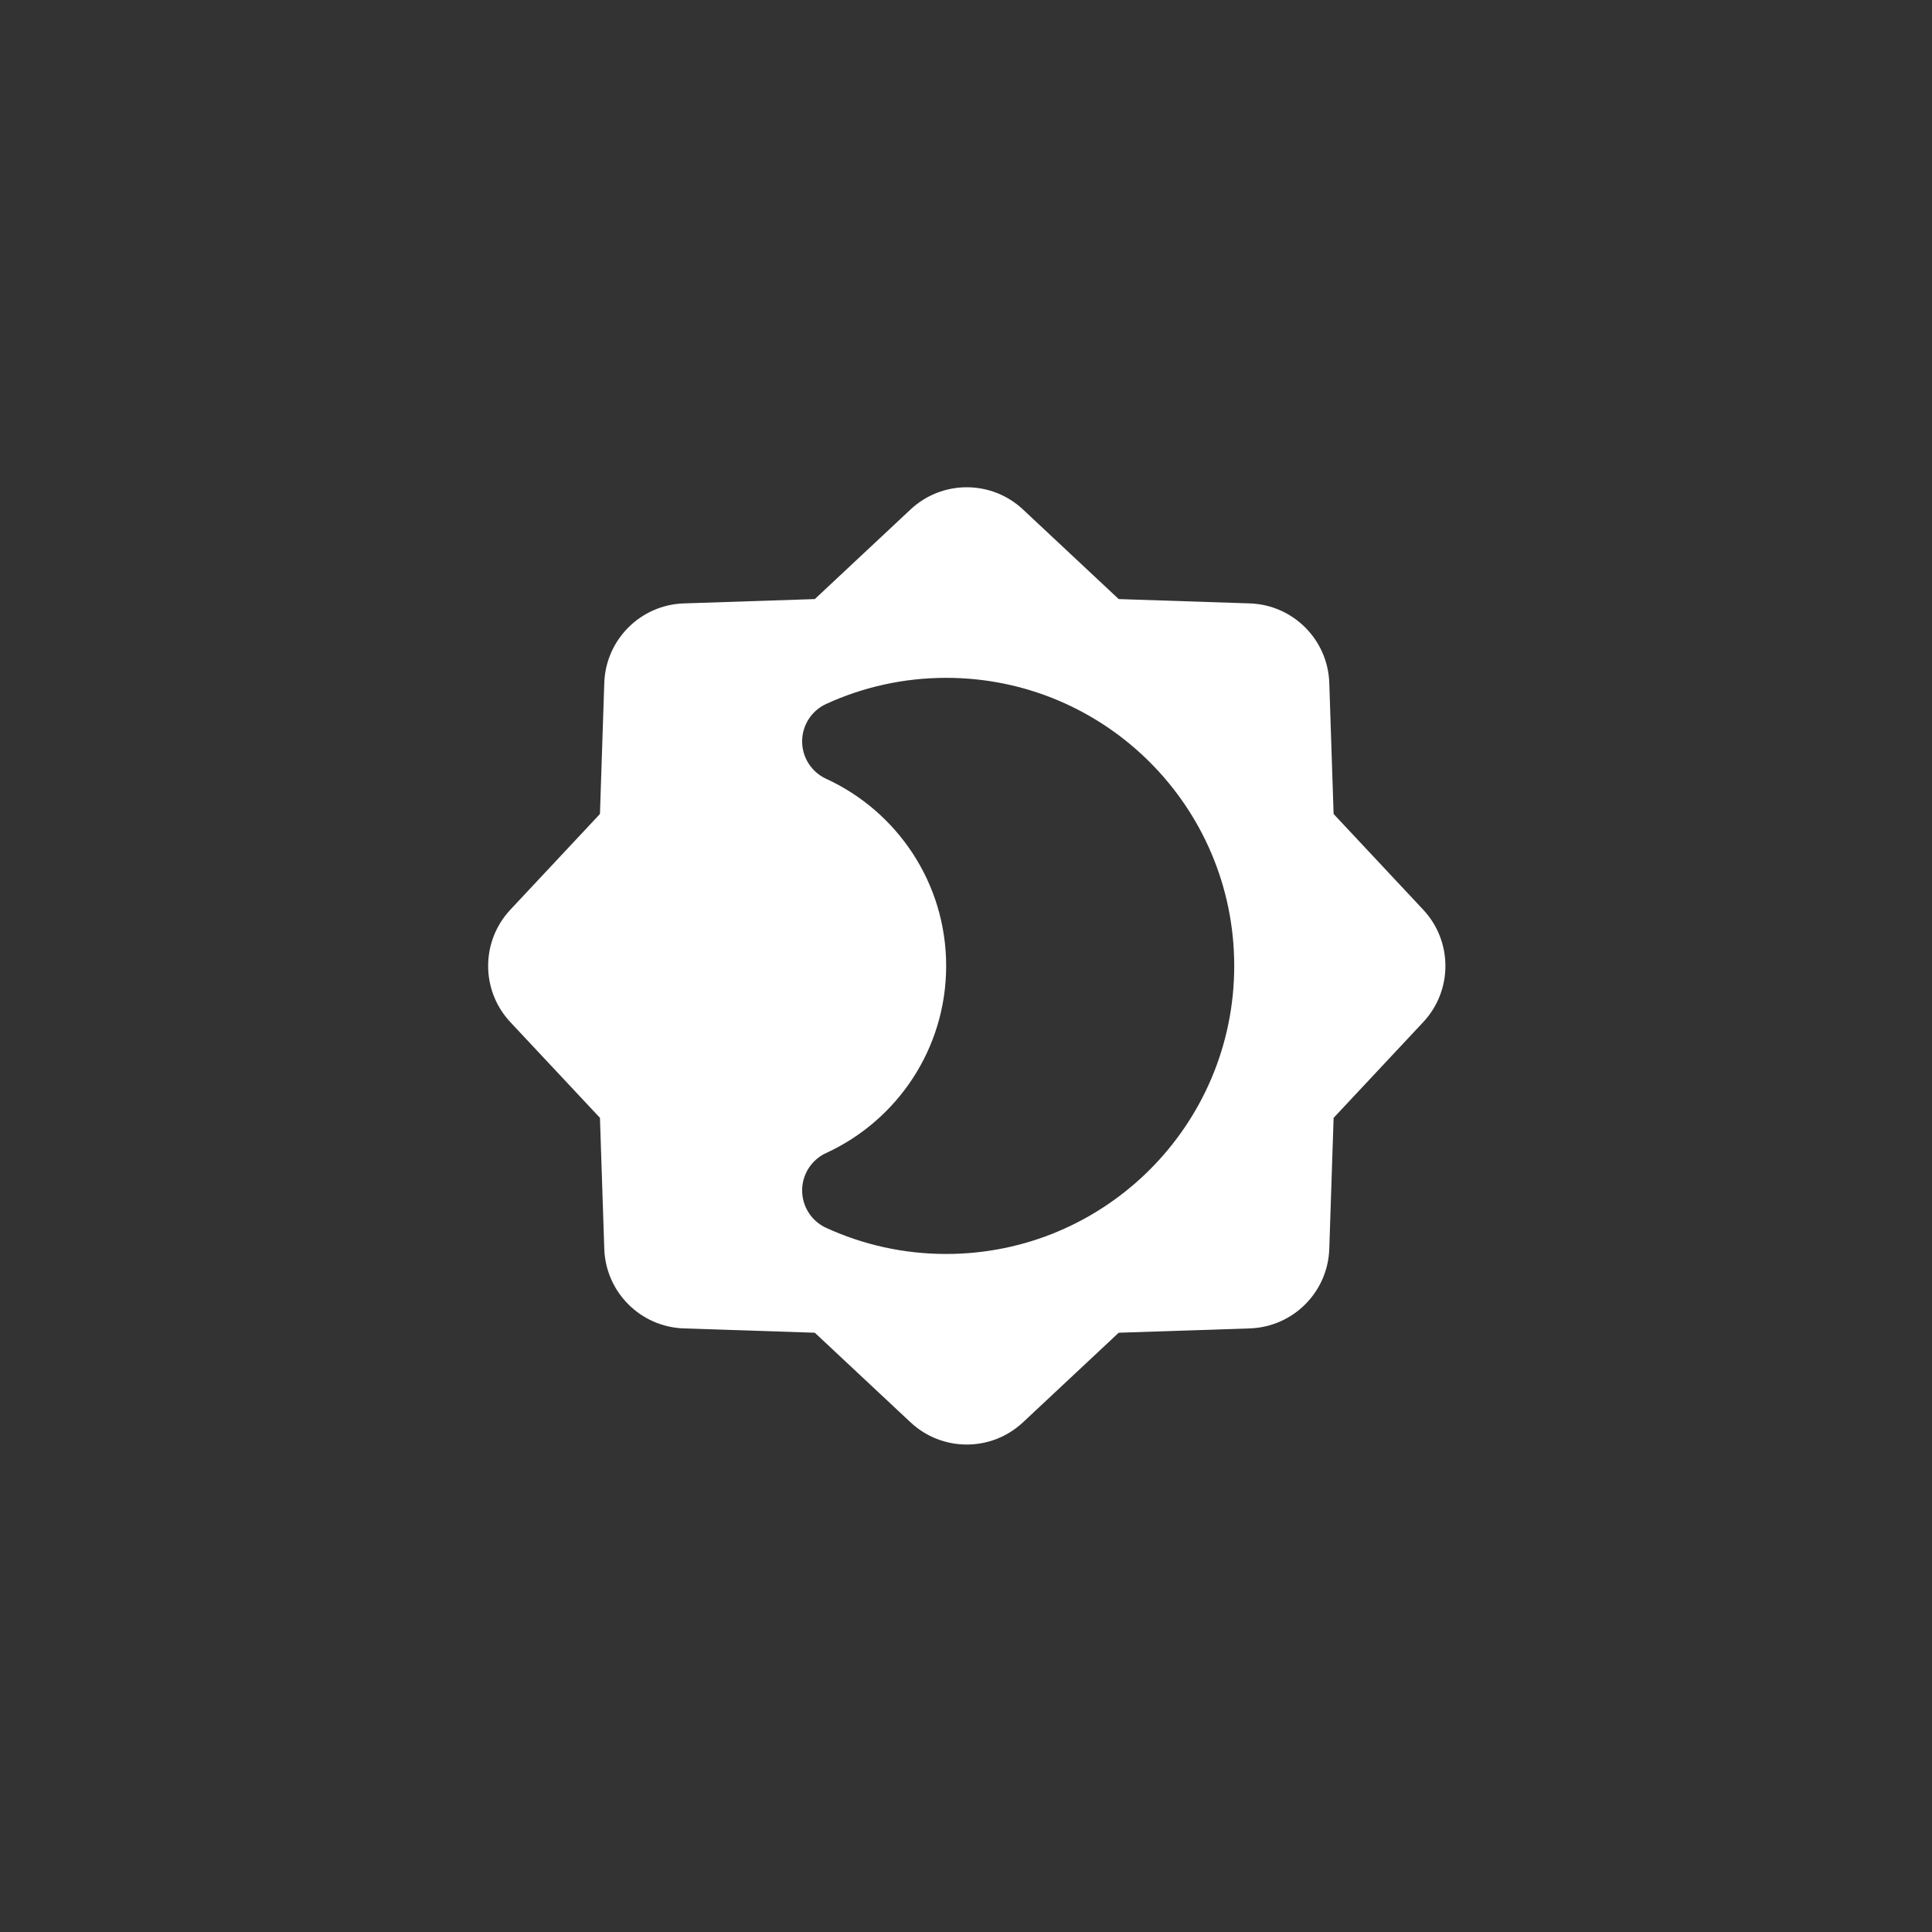 <?xml version="1.0" encoding="UTF-8" standalone="no"?>
<svg
   fill="none"
   height="60"
   viewBox="0 0 60 60"
   width="60"
   version="1.1"
   id="svg4798"
   sodipodi:docname="theme_moon.svg"
   inkscape:version="1.2.2 (b0a8486541, 2022-12-01)"
   xmlns:inkscape="http://www.inkscape.org/namespaces/inkscape"
   xmlns:sodipodi="http://sodipodi.sourceforge.net/DTD/sodipodi-0.dtd"
   xmlns="http://www.w3.org/2000/svg"
   xmlns:svg="http://www.w3.org/2000/svg">
  <rect x="0" y="0" width="60" height="60" fill="#333333" stroke="none"/>
  <sodipodi:namedview
     id="namedview4800"
     pagecolor="#505050"
     bordercolor="#eeeeee"
     borderopacity="1"
     inkscape:showpageshadow="0"
     inkscape:pageopacity="0"
     inkscape:pagecheckerboard="0"
     inkscape:deskcolor="#505050"
     showgrid="true"
     inkscape:zoom="9.1041667"
     inkscape:cx="17.354691"
     inkscape:cy="29.71167"
     inkscape:window-width="1920"
     inkscape:window-height="1013"
     inkscape:window-x="0"
     inkscape:window-y="35"
     inkscape:window-maximized="1"
     inkscape:current-layer="svg4798">
    <inkscape:grid
       type="xygrid"
       id="grid4923" />
  </sodipodi:namedview>
  <g
     id="g4921"
     transform="matrix(1.278,0,0,1.278,14.687,14.661)"
     style="fill:#ffffff">
    <g
       clip-path="url(#clip0_339_5623)"
       id="g4791"
       style="fill:#ffffff">
      <path
         clip-rule="evenodd"
         d="m 10.634,0.909 c 0.769,-0.72 1.964,-0.72 2.733,0 l 2.326,2.177 3.184,0.105 c 1.053,0.035 1.898,0.88 1.933,1.933 l 0.105,3.184 2.177,2.326 c 0.72,0.769 0.72,1.964 0,2.733 l -2.177,2.326 -0.105,3.183 c -0.035,1.053 -0.88,1.898 -1.933,1.933 l -3.184,0.105 -2.326,2.177 c -0.769,0.72 -1.964,0.72 -2.733,0 L 8.308,20.914 5.125,20.809 C 4.072,20.774 3.227,19.928 3.192,18.876 L 3.087,15.692 0.91,13.367 c -0.72,-0.769 -0.72,-1.964 -10e-7,-2.733 L 3.087,8.308 3.192,5.124 C 3.227,4.072 4.072,3.226 5.125,3.191 L 8.308,3.086 Z M 8.583,5.635 C 9.472,5.227 10.461,5 11.5,5 c 3.866,0 7,3.134 7,7 0,3.866 -3.134,7 -7,7 C 10.461,19 9.472,18.773 8.583,18.365 8.228,18.202 8,17.847 8,17.456 8,17.065 8.228,16.71 8.583,16.547 10.306,15.756 11.5,14.016 11.5,12 11.5,9.984 10.306,8.244 8.583,7.453 8.228,7.29 8,6.935 8,6.544 8,6.153 8.228,5.798 8.583,5.635 Z"
         fill="#000000"
         fill-rule="evenodd"
         id="path4789"
         style="fill:#ffffff" />
    </g>
  </g>
  <defs
     id="defs4796">
    <clipPath
       id="clip0_339_5623">
      <rect
         fill="#ffffff"
         height="24"
         width="24"
         id="rect4793"
         x="0"
         y="0" />
    </clipPath>
  </defs>
</svg>
